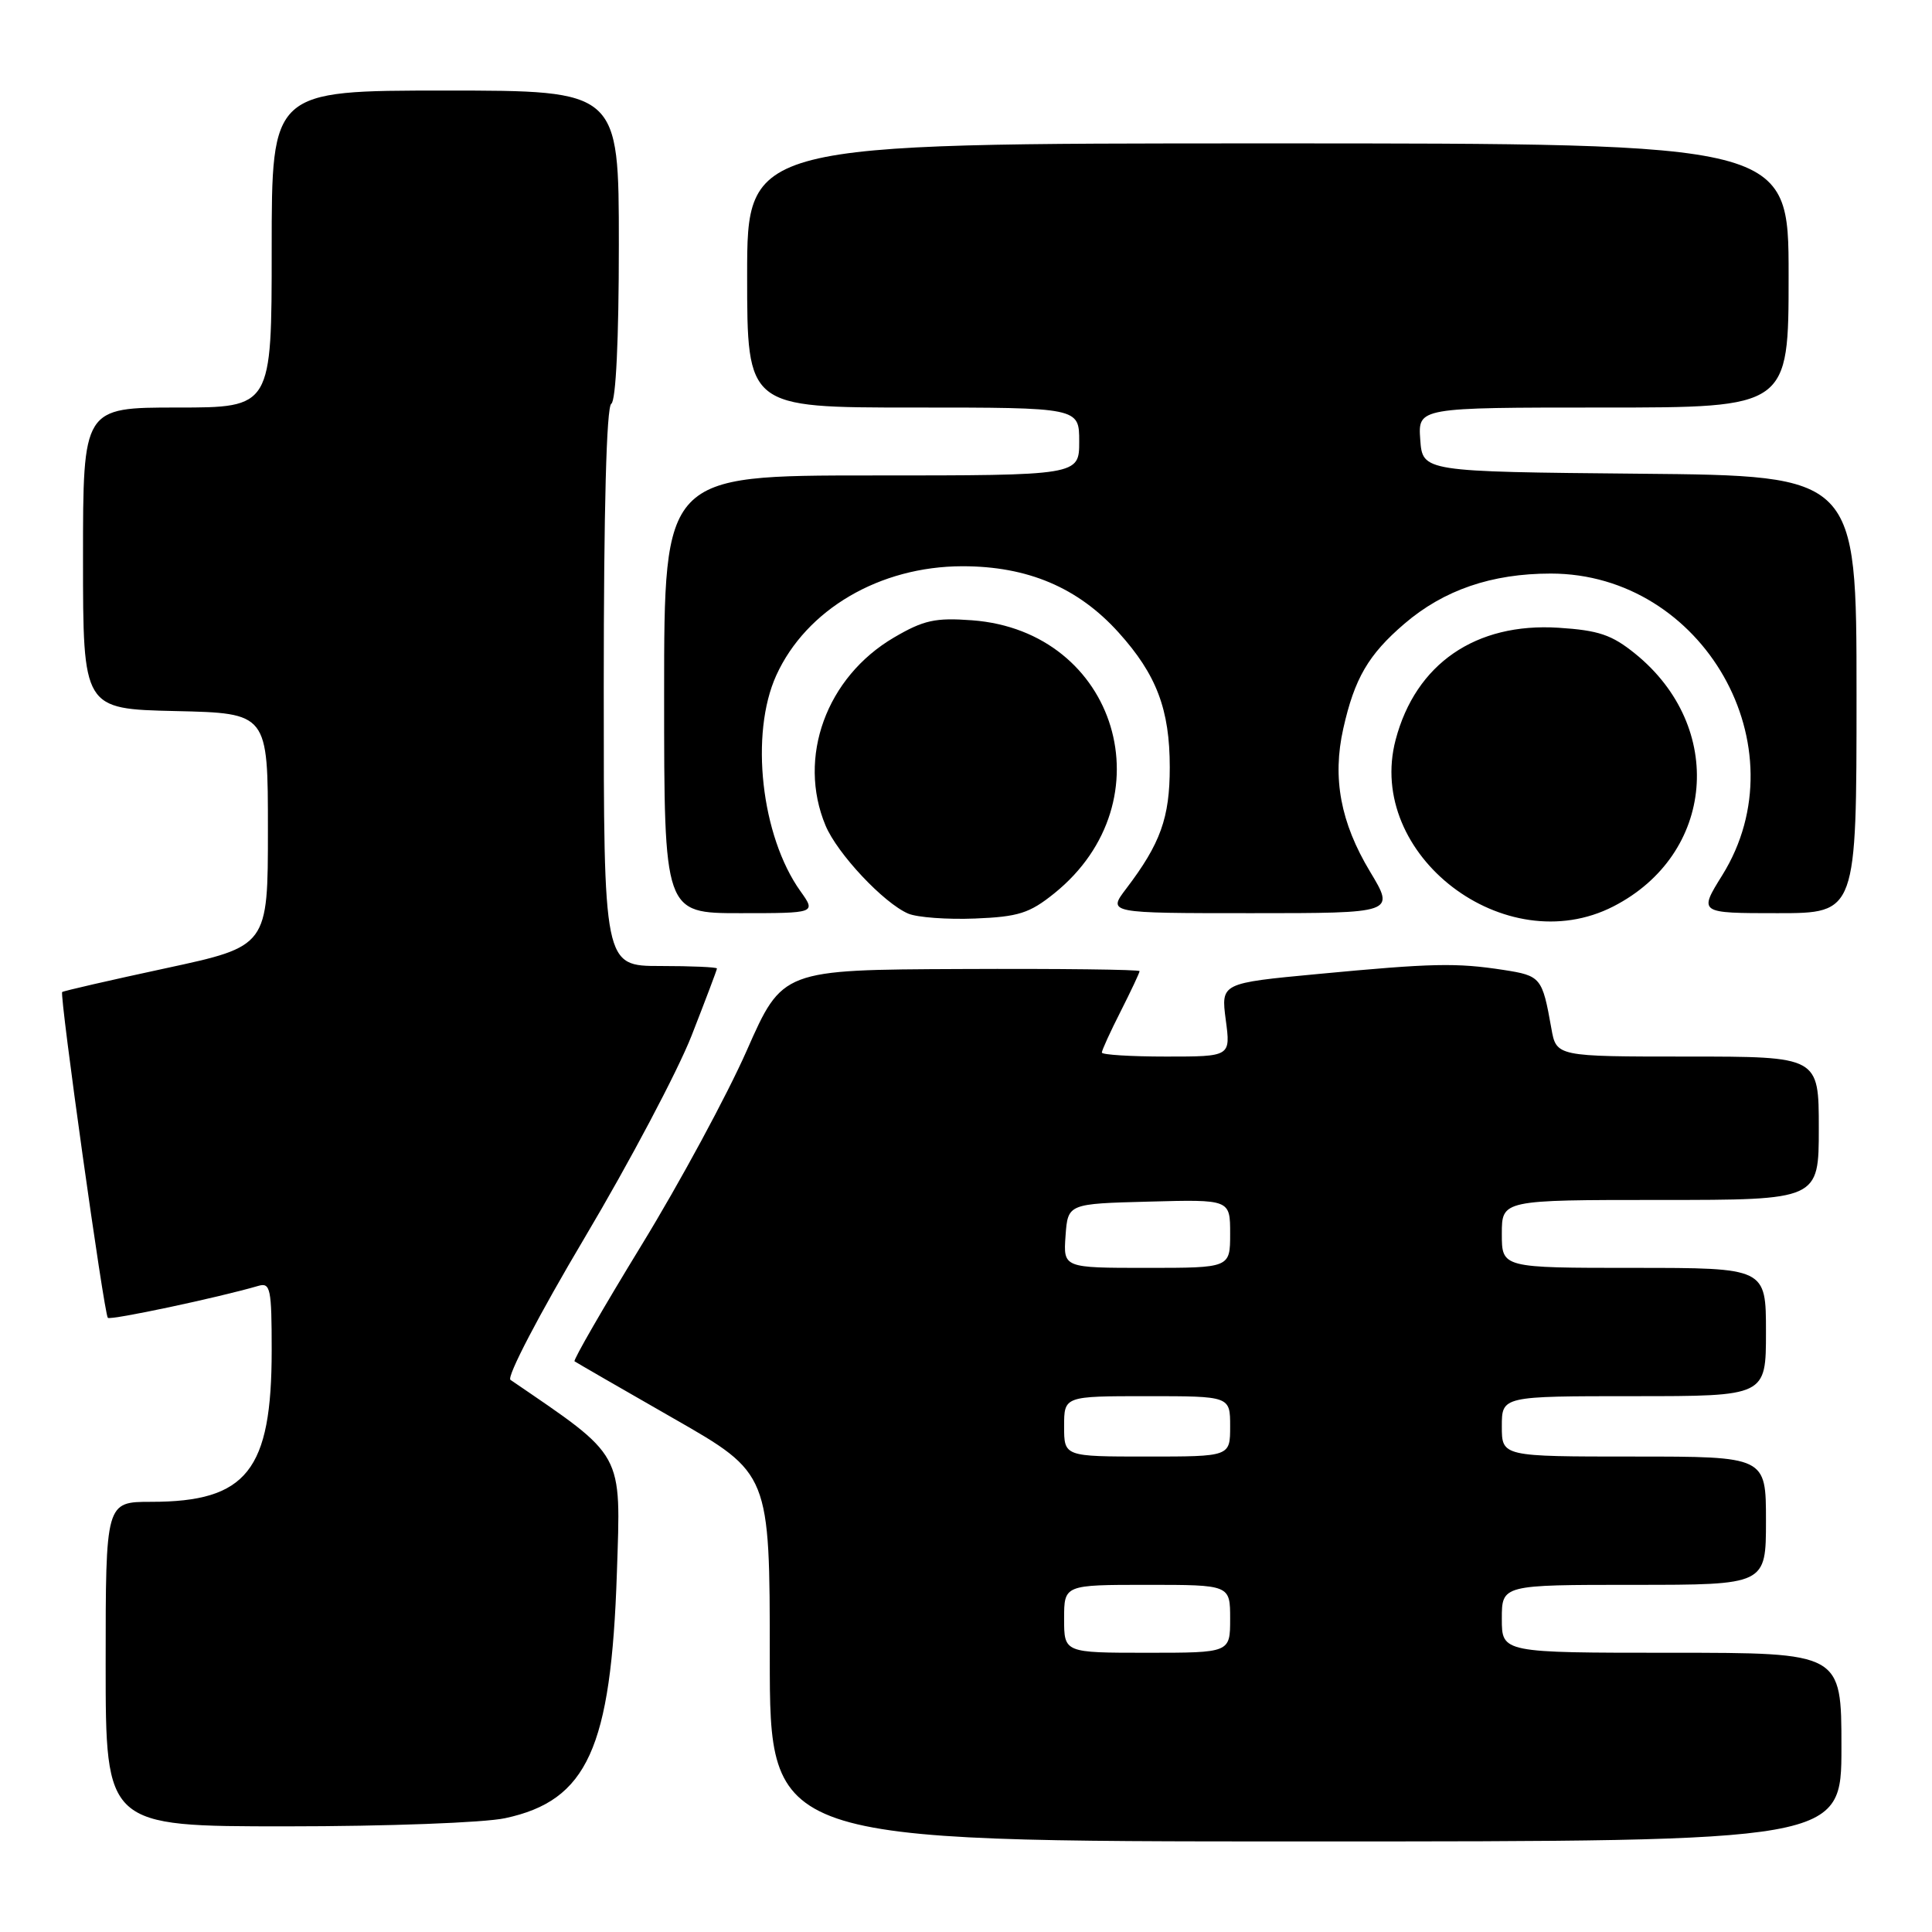 <?xml version="1.0" encoding="UTF-8" standalone="no"?>
<!DOCTYPE svg PUBLIC "-//W3C//DTD SVG 1.1//EN" "http://www.w3.org/Graphics/SVG/1.1/DTD/svg11.dtd" >
<svg xmlns="http://www.w3.org/2000/svg" xmlns:xlink="http://www.w3.org/1999/xlink" version="1.1" viewBox="0 0 256 256">
 <g >
 <path fill="currentColor"
d=" M 244.00 231.50 C 244.00 219.00 244.00 219.00 221.50 219.00 C 199.00 219.00 199.00 219.00 199.00 214.50 C 199.00 210.00 199.00 210.00 216.50 210.00 C 234.00 210.00 234.00 210.00 234.00 201.50 C 234.00 193.00 234.00 193.00 216.50 193.00 C 199.00 193.00 199.00 193.00 199.00 189.00 C 199.00 185.00 199.00 185.00 216.50 185.00 C 234.00 185.00 234.00 185.00 234.00 176.50 C 234.00 168.00 234.00 168.00 216.50 168.00 C 199.00 168.00 199.00 168.00 199.00 163.50 C 199.00 159.00 199.00 159.00 220.00 159.00 C 241.00 159.00 241.00 159.00 241.00 149.50 C 241.00 140.00 241.00 140.00 223.61 140.00 C 206.22 140.00 206.22 140.00 205.56 136.25 C 204.36 129.51 204.18 129.29 199.22 128.52 C 192.96 127.56 189.85 127.62 174.64 129.06 C 161.78 130.27 161.78 130.27 162.42 135.14 C 163.07 140.00 163.07 140.00 154.53 140.00 C 149.84 140.00 146.00 139.76 146.00 139.47 C 146.00 139.17 147.12 136.71 148.50 134.00 C 149.87 131.29 151.00 128.89 151.00 128.68 C 151.00 128.47 140.35 128.34 127.34 128.40 C 103.67 128.50 103.67 128.50 98.95 139.20 C 96.35 145.09 90.08 156.70 85.00 165.00 C 79.92 173.31 75.93 180.23 76.13 180.38 C 76.34 180.53 82.24 183.94 89.25 187.95 C 102.00 195.24 102.00 195.24 102.00 219.62 C 102.00 244.00 102.00 244.00 173.00 244.00 C 244.00 244.00 244.00 244.00 244.00 231.50 Z  M 66.93 240.92 C 77.82 238.59 80.97 231.68 81.74 208.42 C 82.27 192.21 82.82 193.21 67.64 182.84 C 67.10 182.47 71.44 174.16 77.46 164.02 C 83.40 154.02 89.77 141.98 91.63 137.25 C 93.48 132.52 95.00 128.51 95.00 128.33 C 95.00 128.15 91.62 128.00 87.50 128.00 C 80.00 128.00 80.00 128.00 80.00 91.06 C 80.00 67.51 80.36 53.89 81.00 53.50 C 81.61 53.12 82.00 44.99 82.00 32.44 C 82.00 12.00 82.00 12.00 59.00 12.00 C 36.00 12.00 36.00 12.00 36.00 33.00 C 36.00 54.00 36.00 54.00 23.50 54.00 C 11.00 54.00 11.00 54.00 11.00 73.97 C 11.00 93.94 11.00 93.94 23.25 94.22 C 35.50 94.50 35.50 94.50 35.50 109.94 C 35.50 125.38 35.50 125.38 22.00 128.29 C 14.57 129.89 8.38 131.31 8.24 131.45 C 7.86 131.80 13.79 174.12 14.29 174.62 C 14.64 174.97 28.92 171.94 34.25 170.38 C 35.83 169.92 36.00 170.77 36.00 178.91 C 36.00 194.85 32.71 199.00 20.03 199.00 C 14.00 199.00 14.00 199.00 14.00 220.50 C 14.00 242.00 14.00 242.00 37.95 242.00 C 51.30 242.00 64.13 241.52 66.93 240.92 Z  M 139.69 118.38 C 154.85 106.17 148.06 83.62 128.79 82.19 C 123.93 81.83 122.39 82.17 118.46 84.47 C 109.49 89.73 105.62 100.37 109.39 109.39 C 110.95 113.12 117.10 119.67 120.35 121.06 C 121.53 121.56 125.51 121.86 129.19 121.71 C 134.95 121.48 136.42 121.01 139.69 118.38 Z  M 213.79 120.10 C 227.24 113.20 228.69 96.35 216.67 86.62 C 213.57 84.11 211.82 83.52 206.51 83.18 C 195.54 82.48 187.59 87.95 184.93 98.02 C 180.91 113.28 199.44 127.46 213.79 120.10 Z  M 106.05 118.07 C 100.85 110.77 99.34 97.24 102.86 89.49 C 106.83 80.76 116.56 75.05 127.50 75.03 C 136.16 75.02 142.85 77.85 148.23 83.82 C 153.25 89.39 155.00 94.01 155.00 101.67 C 155.00 108.36 153.77 111.78 149.23 117.75 C 146.76 121.00 146.76 121.00 165.81 121.00 C 184.85 121.00 184.85 121.00 181.54 115.50 C 177.63 109.00 176.52 103.10 177.99 96.55 C 179.48 89.89 181.32 86.74 186.09 82.65 C 191.32 78.17 197.66 76.00 205.48 76.00 C 225.71 76.00 238.78 98.97 228.21 115.97 C 225.08 121.00 225.08 121.00 235.54 121.00 C 246.00 121.00 246.00 121.00 246.00 92.02 C 246.00 63.03 246.00 63.03 217.25 62.77 C 188.50 62.50 188.50 62.50 188.19 58.25 C 187.89 54.00 187.89 54.00 212.44 54.00 C 237.00 54.00 237.00 54.00 237.00 36.50 C 237.00 19.00 237.00 19.00 168.00 19.00 C 99.00 19.00 99.00 19.00 99.00 36.50 C 99.00 54.00 99.00 54.00 121.00 54.00 C 143.00 54.00 143.00 54.00 143.00 58.50 C 143.00 63.00 143.00 63.00 115.50 63.00 C 88.00 63.00 88.00 63.00 88.00 92.00 C 88.00 121.00 88.00 121.00 98.07 121.00 C 108.14 121.00 108.14 121.00 106.05 118.07 Z  M 141.00 214.50 C 141.00 210.00 141.00 210.00 152.00 210.00 C 163.00 210.00 163.00 210.00 163.00 214.50 C 163.00 219.00 163.00 219.00 152.00 219.00 C 141.00 219.00 141.00 219.00 141.00 214.50 Z  M 141.00 189.00 C 141.00 185.00 141.00 185.00 152.00 185.00 C 163.00 185.00 163.00 185.00 163.00 189.00 C 163.00 193.00 163.00 193.00 152.00 193.00 C 141.00 193.00 141.00 193.00 141.00 189.00 Z  M 141.19 163.75 C 141.50 159.50 141.50 159.50 152.25 159.22 C 163.00 158.93 163.00 158.93 163.00 163.47 C 163.00 168.00 163.00 168.00 151.94 168.00 C 140.89 168.00 140.89 168.00 141.19 163.75 Z "/>
</g>
</svg>